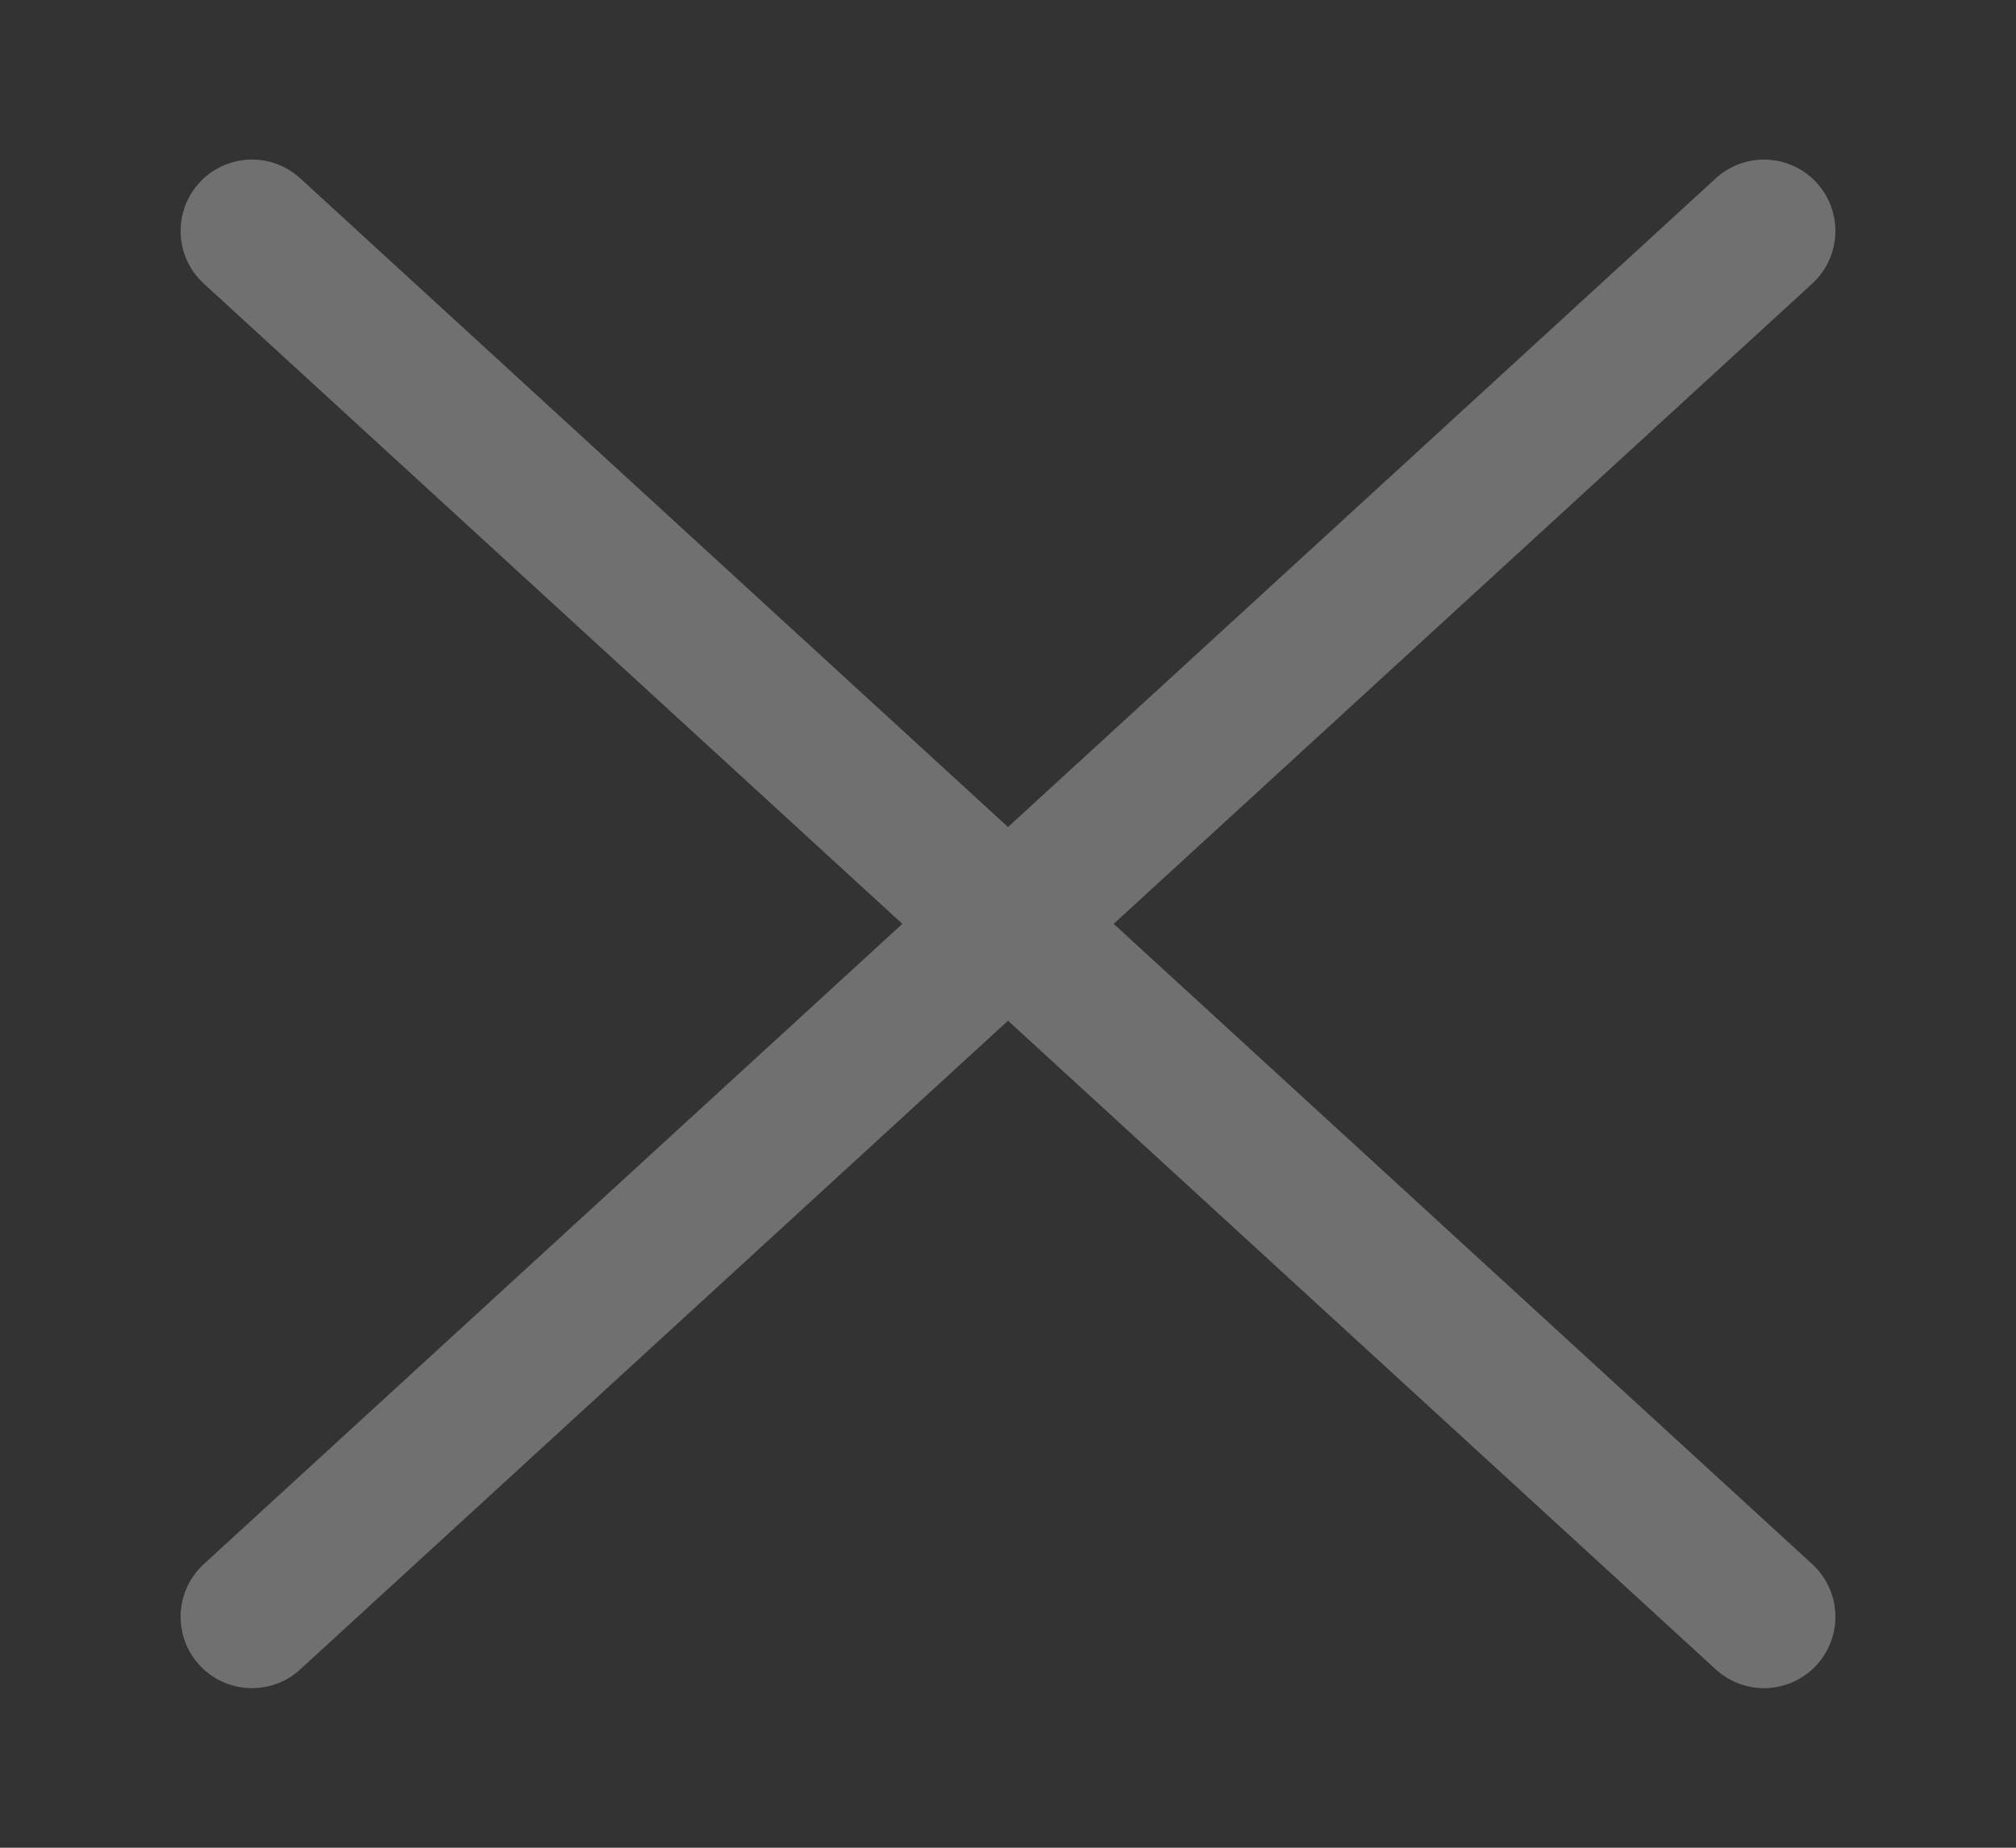 <svg width="24" height="22" viewBox="0 0 24 22" fill="none" xmlns="http://www.w3.org/2000/svg">
<rect x="0" y="0" width="24" height="22" fill="#333333" stroke="none"/>
<g opacity="0.3">
<path d="M21 2.75L3 19.25" stroke="white" stroke-width="1.7" stroke-linecap="round" stroke-linejoin="round"/>
<path d="M3 2.75L21 19.25" stroke="white" stroke-width="1.7" stroke-linecap="round" stroke-linejoin="round"/>
</g>
</svg>
